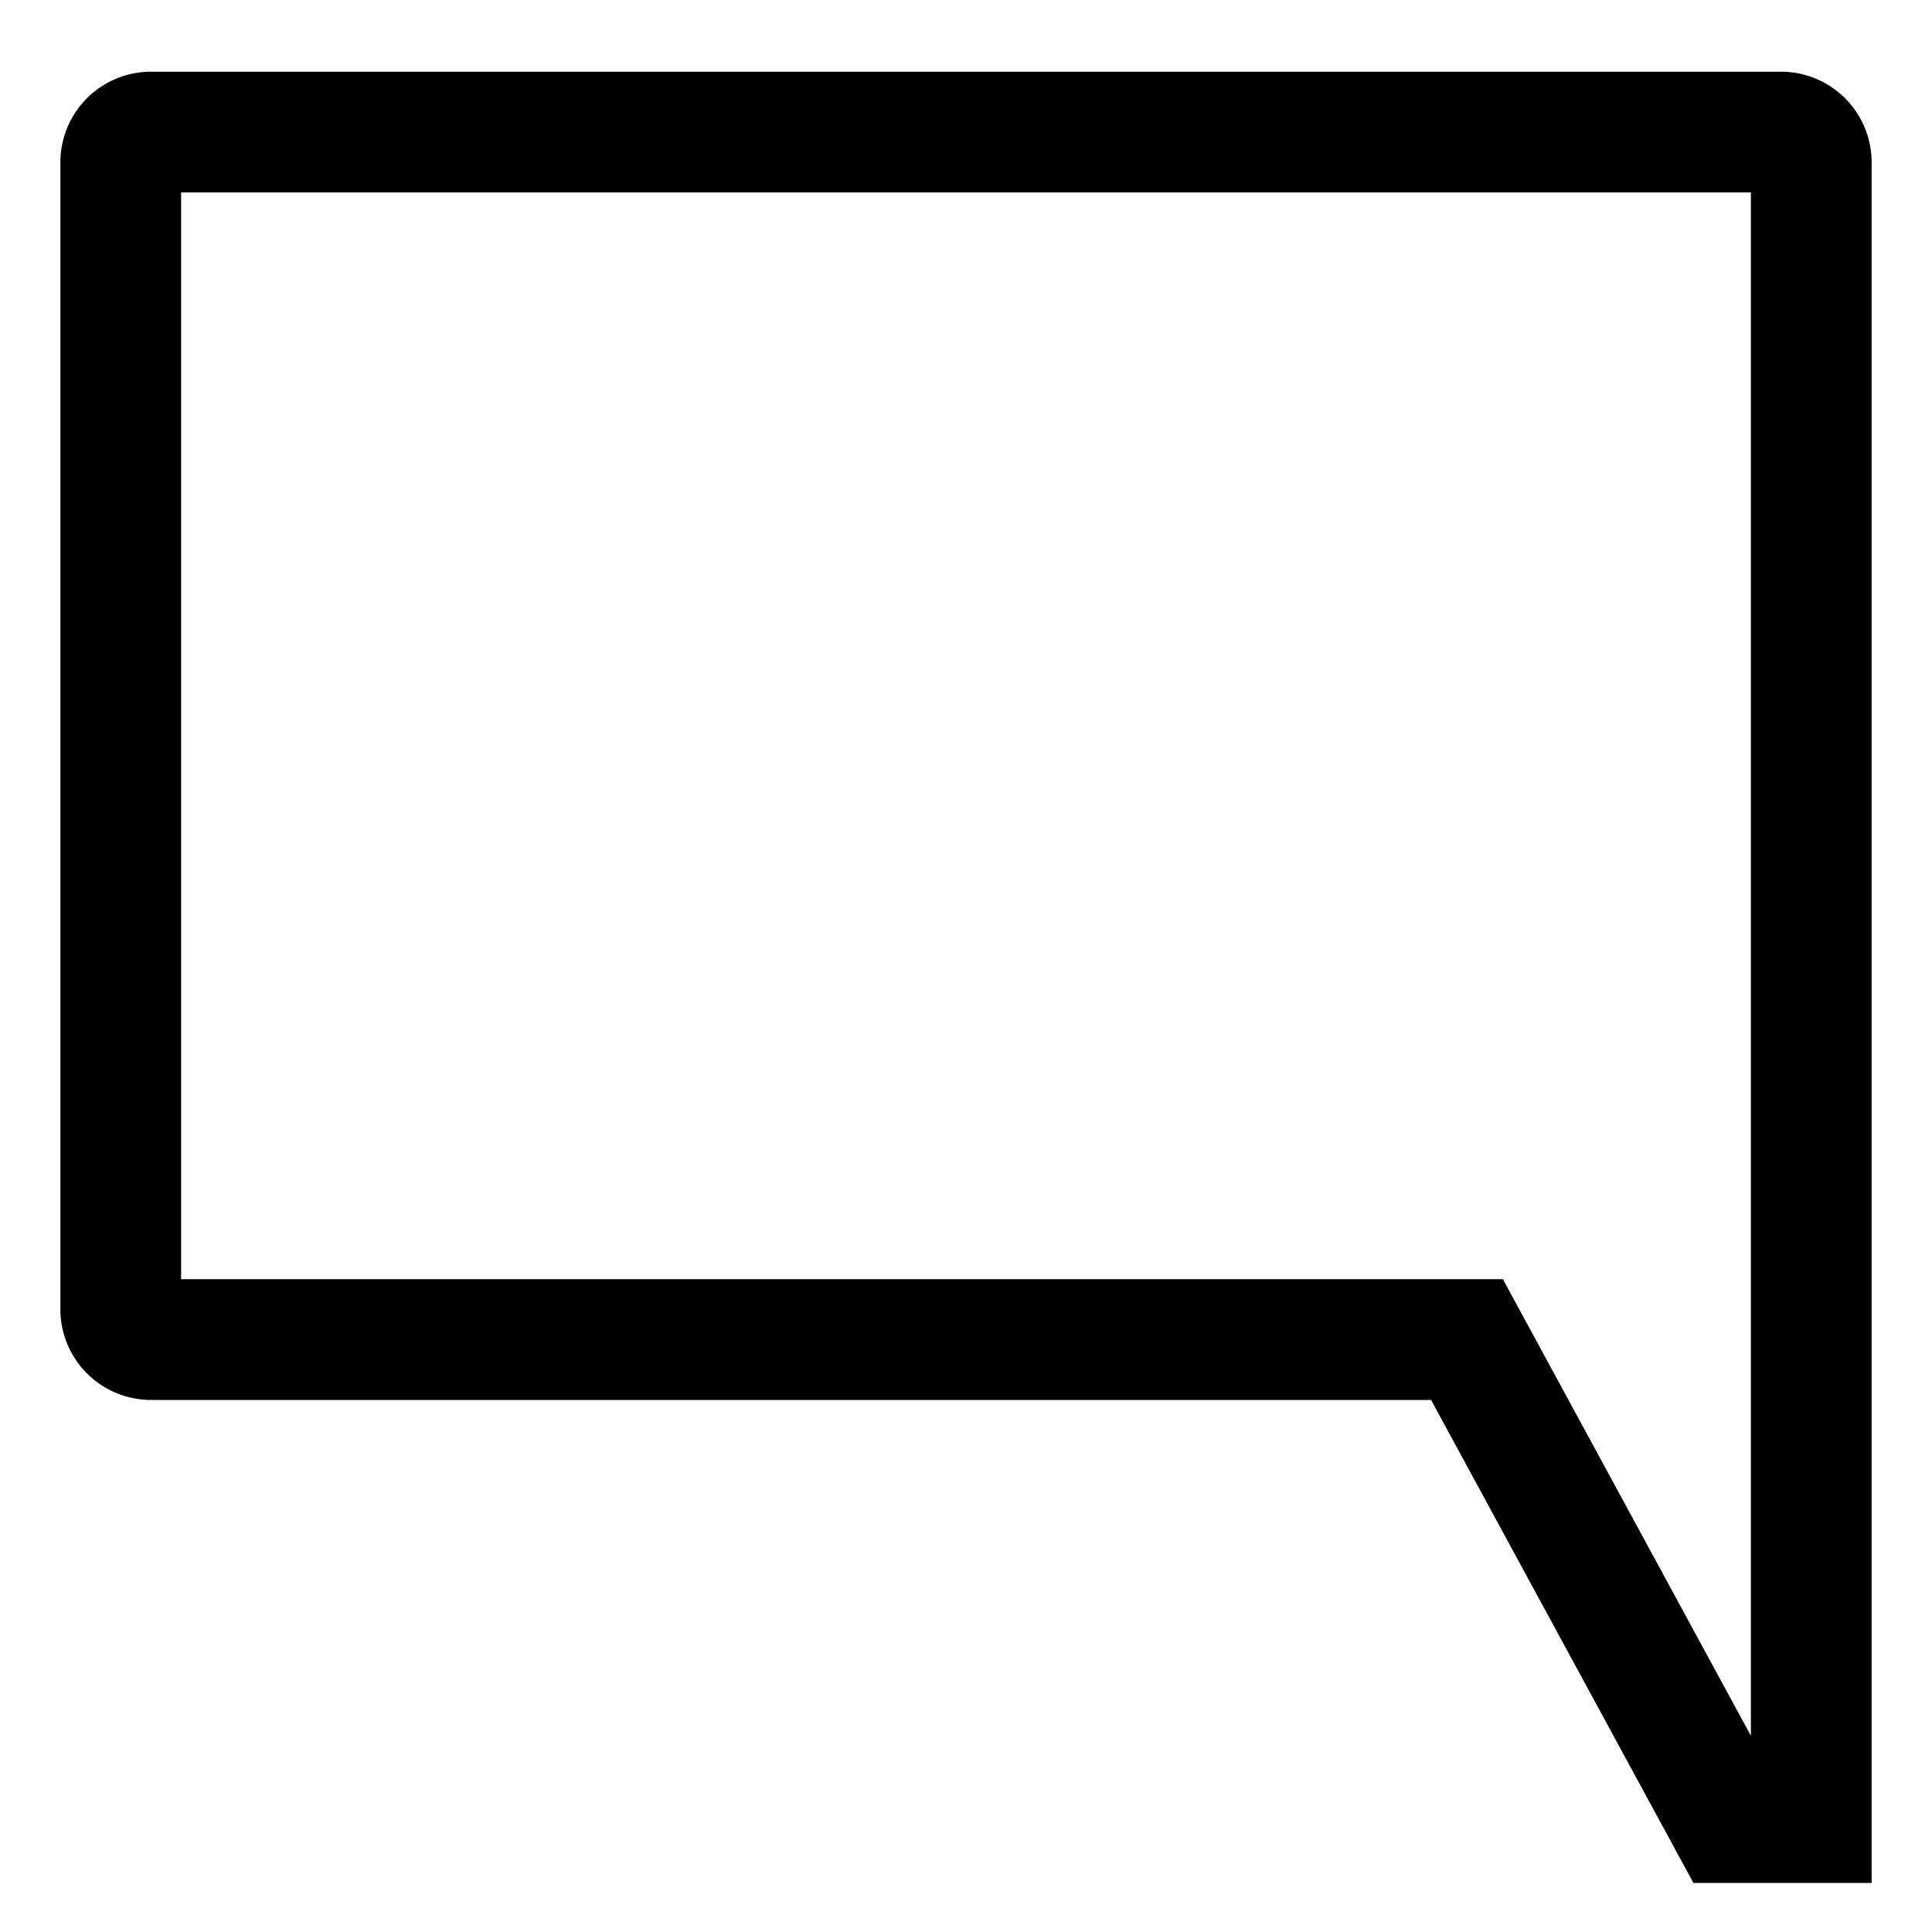 <svg xmlns="http://www.w3.org/2000/svg" viewBox="0 0 512 512">
  <defs>
    <style>
      .a {
        fill: currentColor;
      }
    </style>
  </defs>
  <title>comment-square</title>
  <path class="a" d="M496,499H448.772L379.249,371H40a24.027,24.027,0,0,1-24-24V43A24.027,24.027,0,0,1,40,19H472a24.027,24.027,0,0,1,24,24ZM48,339H398.284L464,459.992V51H48Z"/>
</svg>
